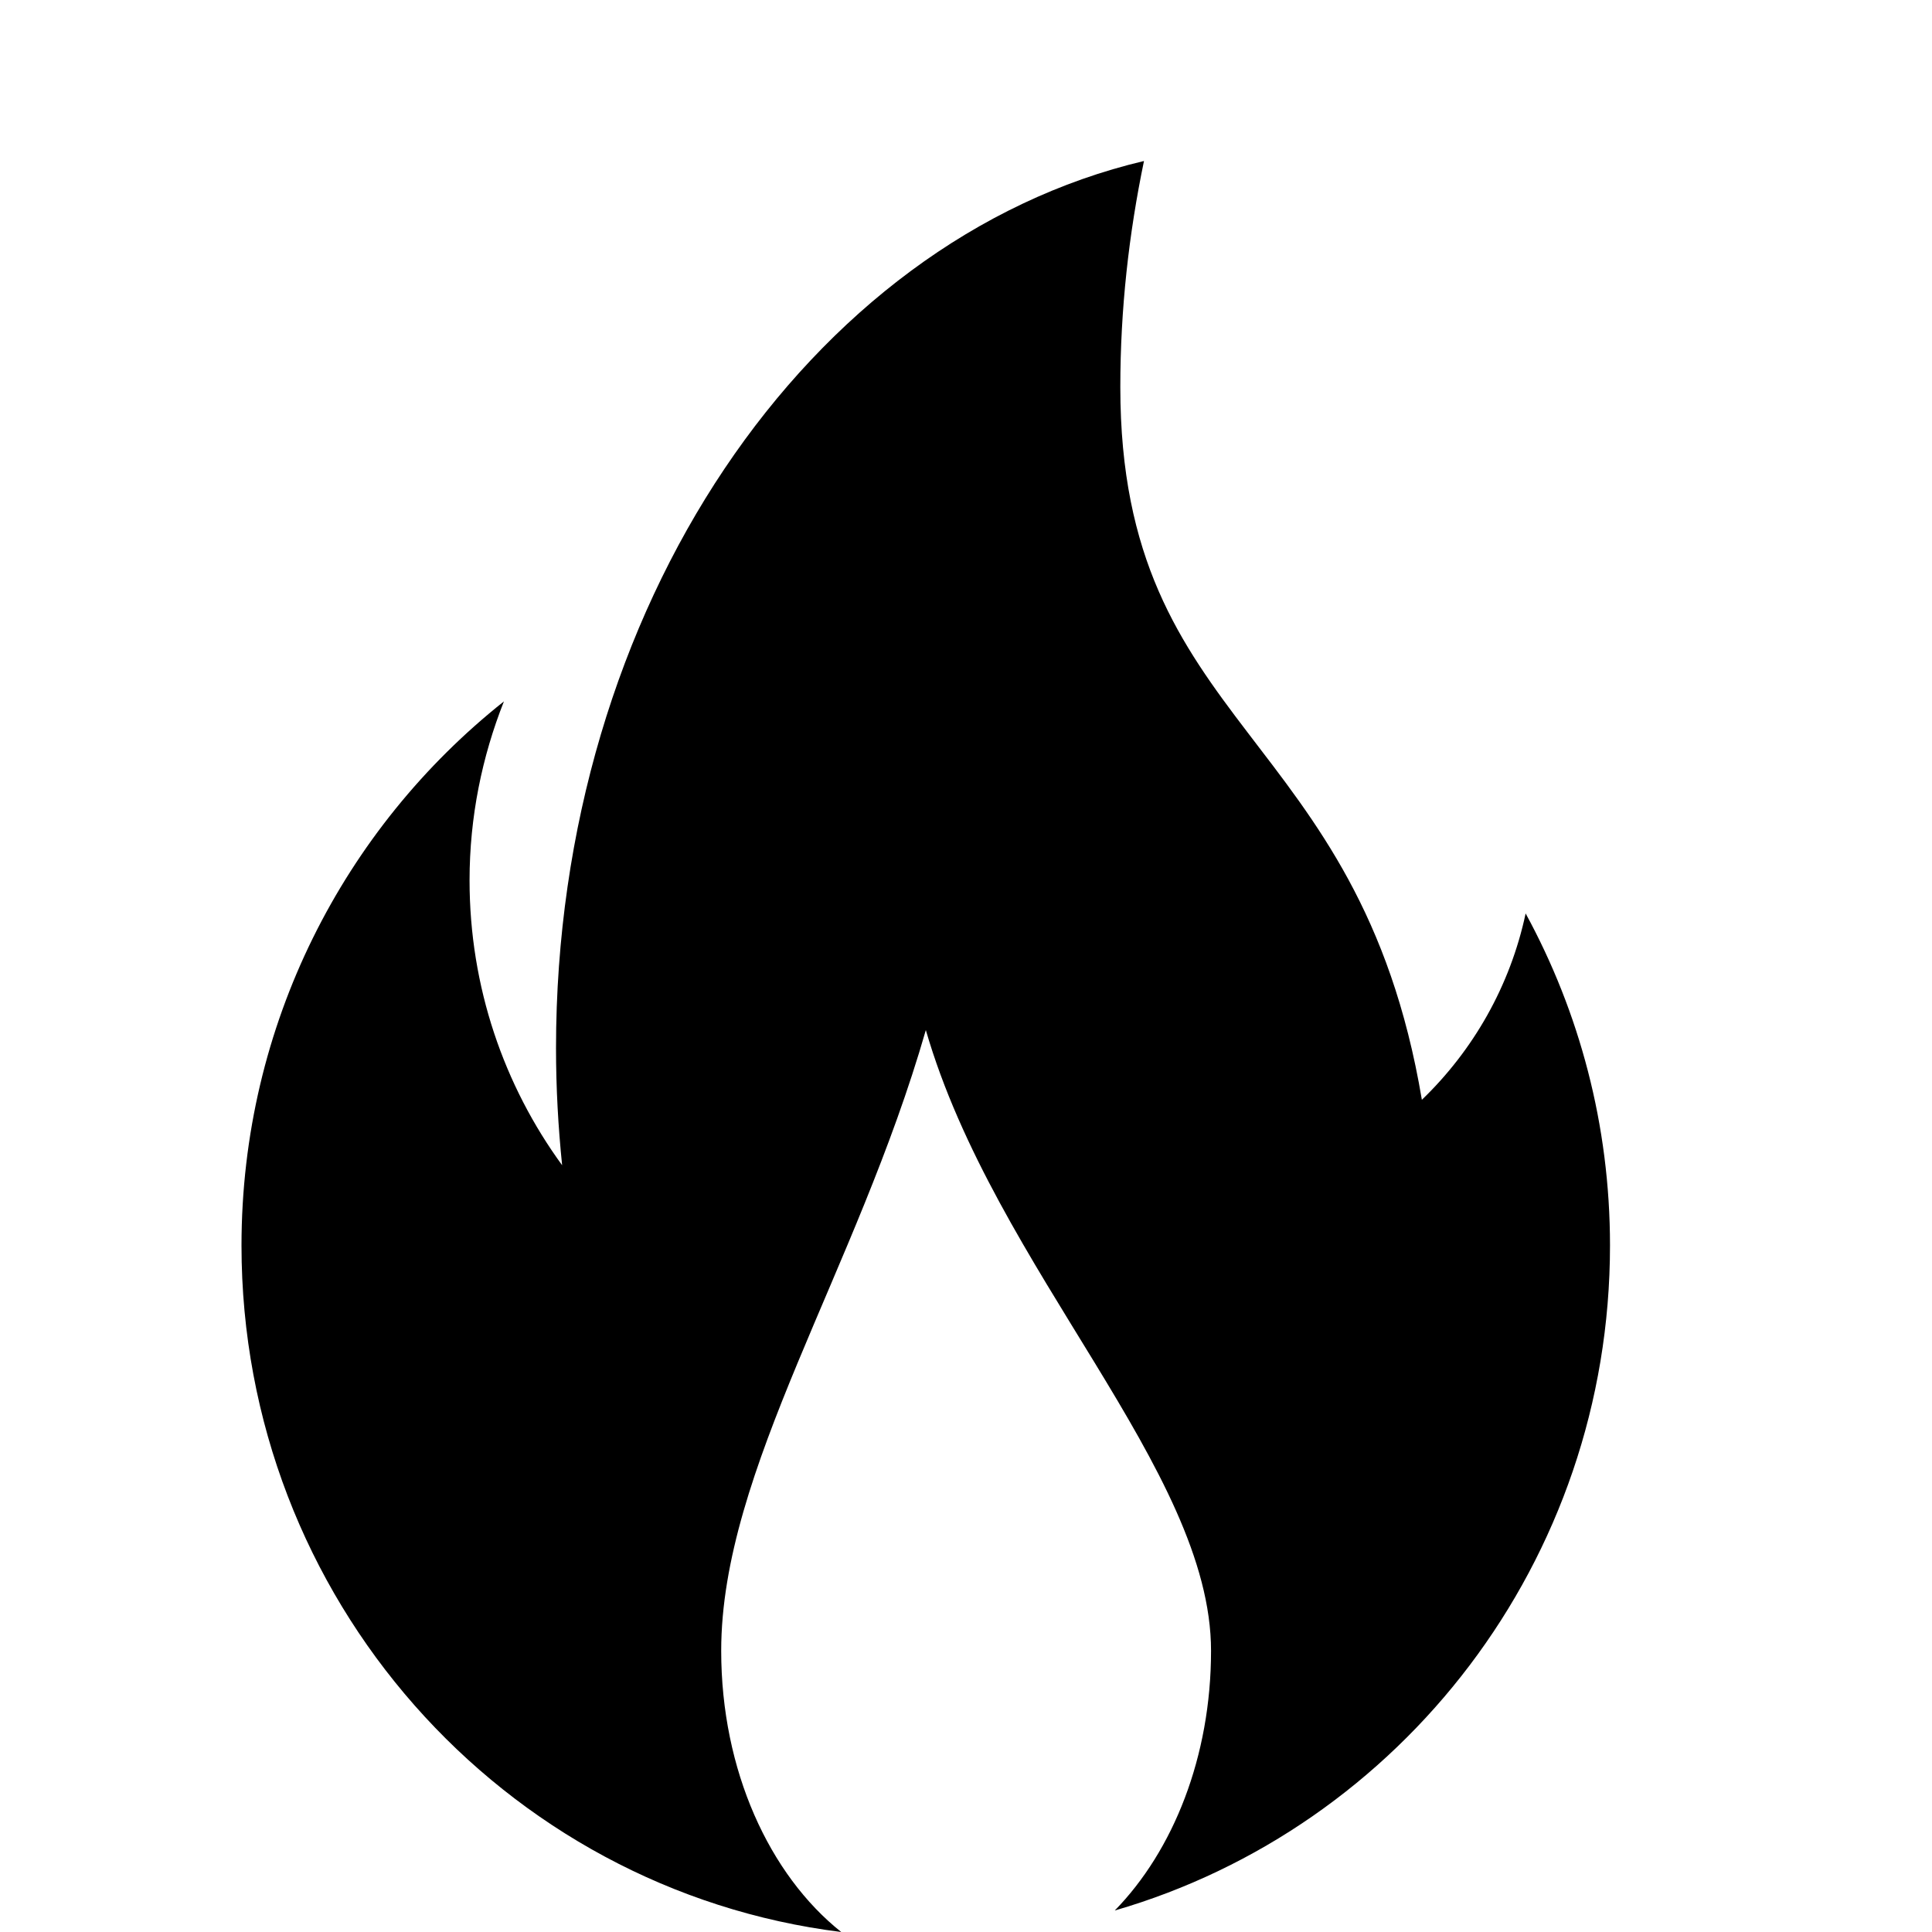 <svg  viewBox="0 0 24 24" fill="none" xmlns="http://www.w3.org/2000/svg">
<path d="M18.952 11.347C18.76 12.249 18.3 13.049 17.663 13.662C16.884 9.025 13.917 9.081 13.917 4.808C13.917 3.837 14.024 2.9 14.211 2C10.053 2.982 6.907 7.54 6.907 13.021C6.907 13.514 6.934 13.999 6.983 14.475C6.261 13.485 5.833 12.261 5.833 10.935C5.833 10.149 5.988 9.4 6.26 8.713C4.278 10.286 3 12.726 3 15.472C3 19.86 6.251 23.477 10.45 24C9.559 23.291 8.959 21.994 8.959 20.507C8.959 18.261 10.641 15.791 11.501 12.796C12.362 15.767 15.044 18.261 15.044 20.507C15.044 21.823 14.574 22.99 13.848 23.733C17.4 22.703 20 19.396 20 15.472C20 13.975 19.619 12.571 18.952 11.347Z" fill="currentColor"/>
</svg>
